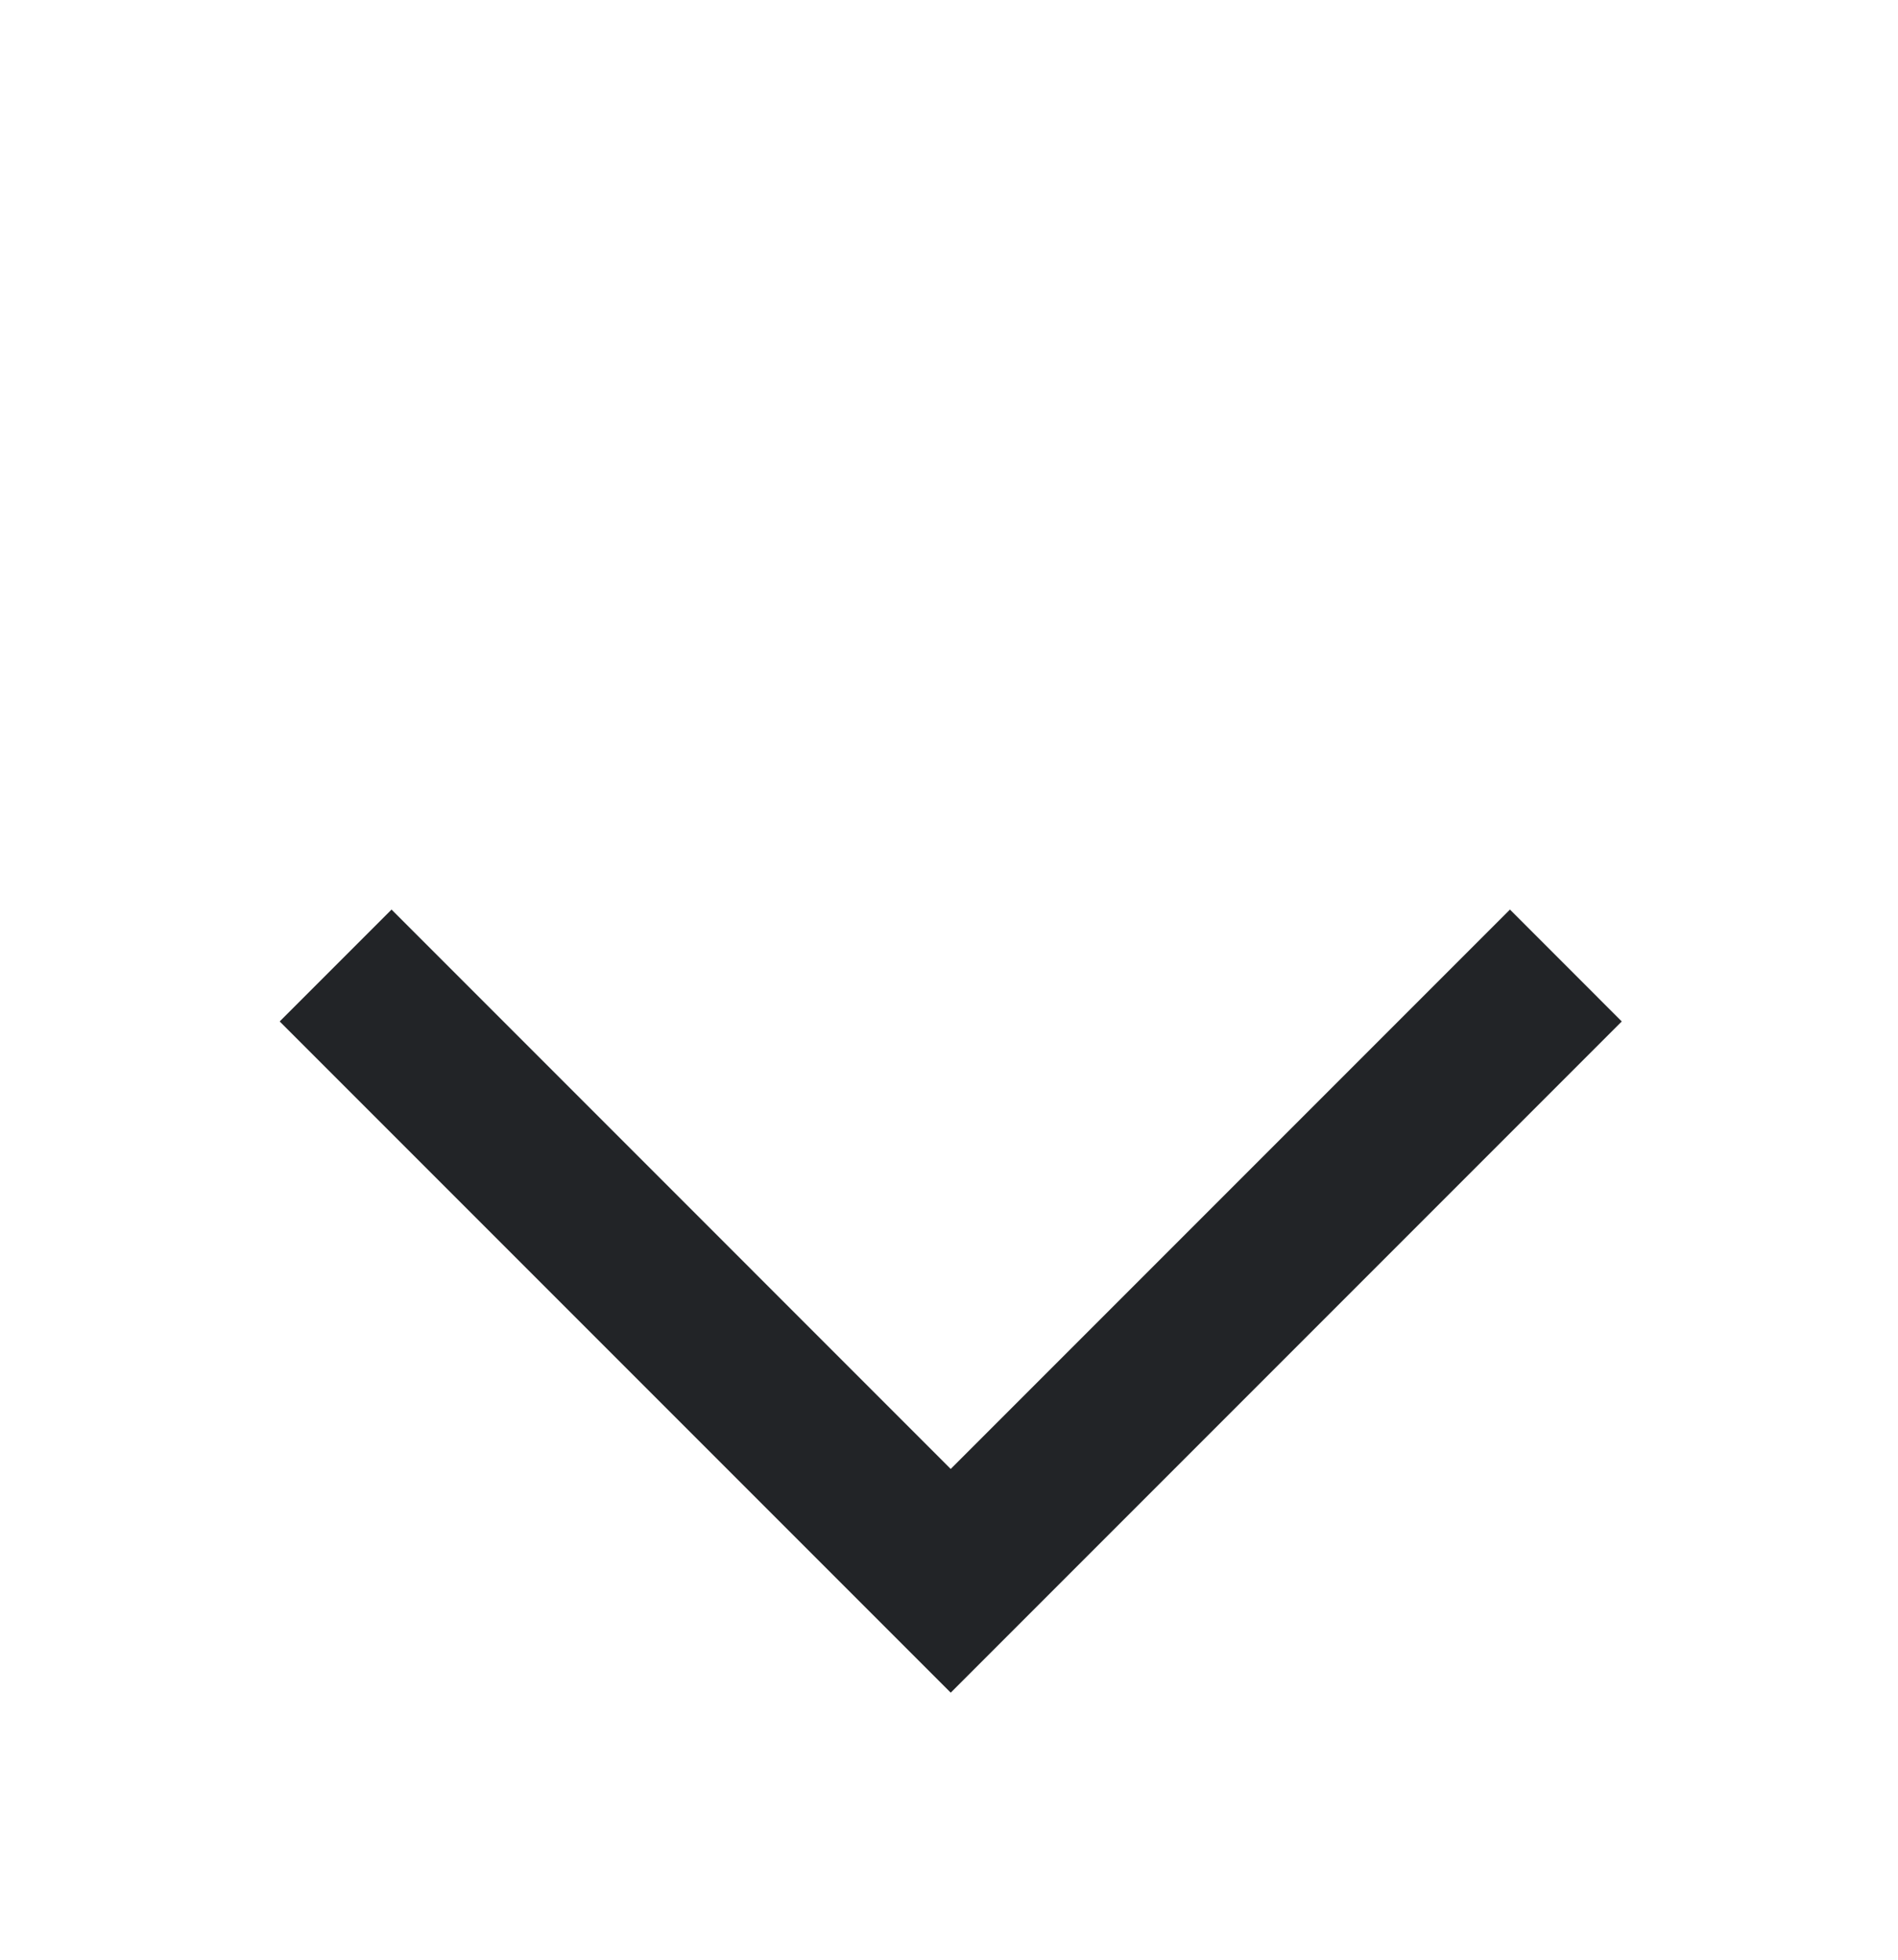 <svg width="31" height="32" viewBox="0 0 31 32" fill="none" xmlns="http://www.w3.org/2000/svg">
<g filter="url(#filter0_d_216_5869)">
<path fill-rule="evenodd" clip-rule="evenodd" d="M26.488 12.679L24.662 10.852L15.528 19.986L6.395 10.852L4.568 12.679L14.615 22.726C14.615 22.726 14.615 22.726 15.528 21.812L14.615 22.726L15.528 23.639L26.488 12.679Z" fill="#222427"/>
</g>
<defs>
<filter id="filter0_d_216_5869" x="-4" y="0.5" width="39" height="39" filterUnits="userSpaceOnUse" color-interpolation-filters="sRGB">
<feFlood flood-opacity="0" result="BackgroundImageFix"/>
<feColorMatrix in="SourceAlpha" type="matrix" values="0 0 0 0 0 0 0 0 0 0 0 0 0 0 0 0 0 0 127 0" result="hardAlpha"/>
<feOffset dy="4"/>
<feGaussianBlur stdDeviation="2"/>
<feComposite in2="hardAlpha" operator="out"/>
<feColorMatrix type="matrix" values="0 0 0 0 0 0 0 0 0 0 0 0 0 0 0 0 0 0 0.25 0"/>
<feBlend mode="normal" in2="BackgroundImageFix" result="effect1_dropShadow_216_5869"/>
<feBlend mode="normal" in="SourceGraphic" in2="effect1_dropShadow_216_5869" result="shape"/>
</filter>
</defs>
</svg>
